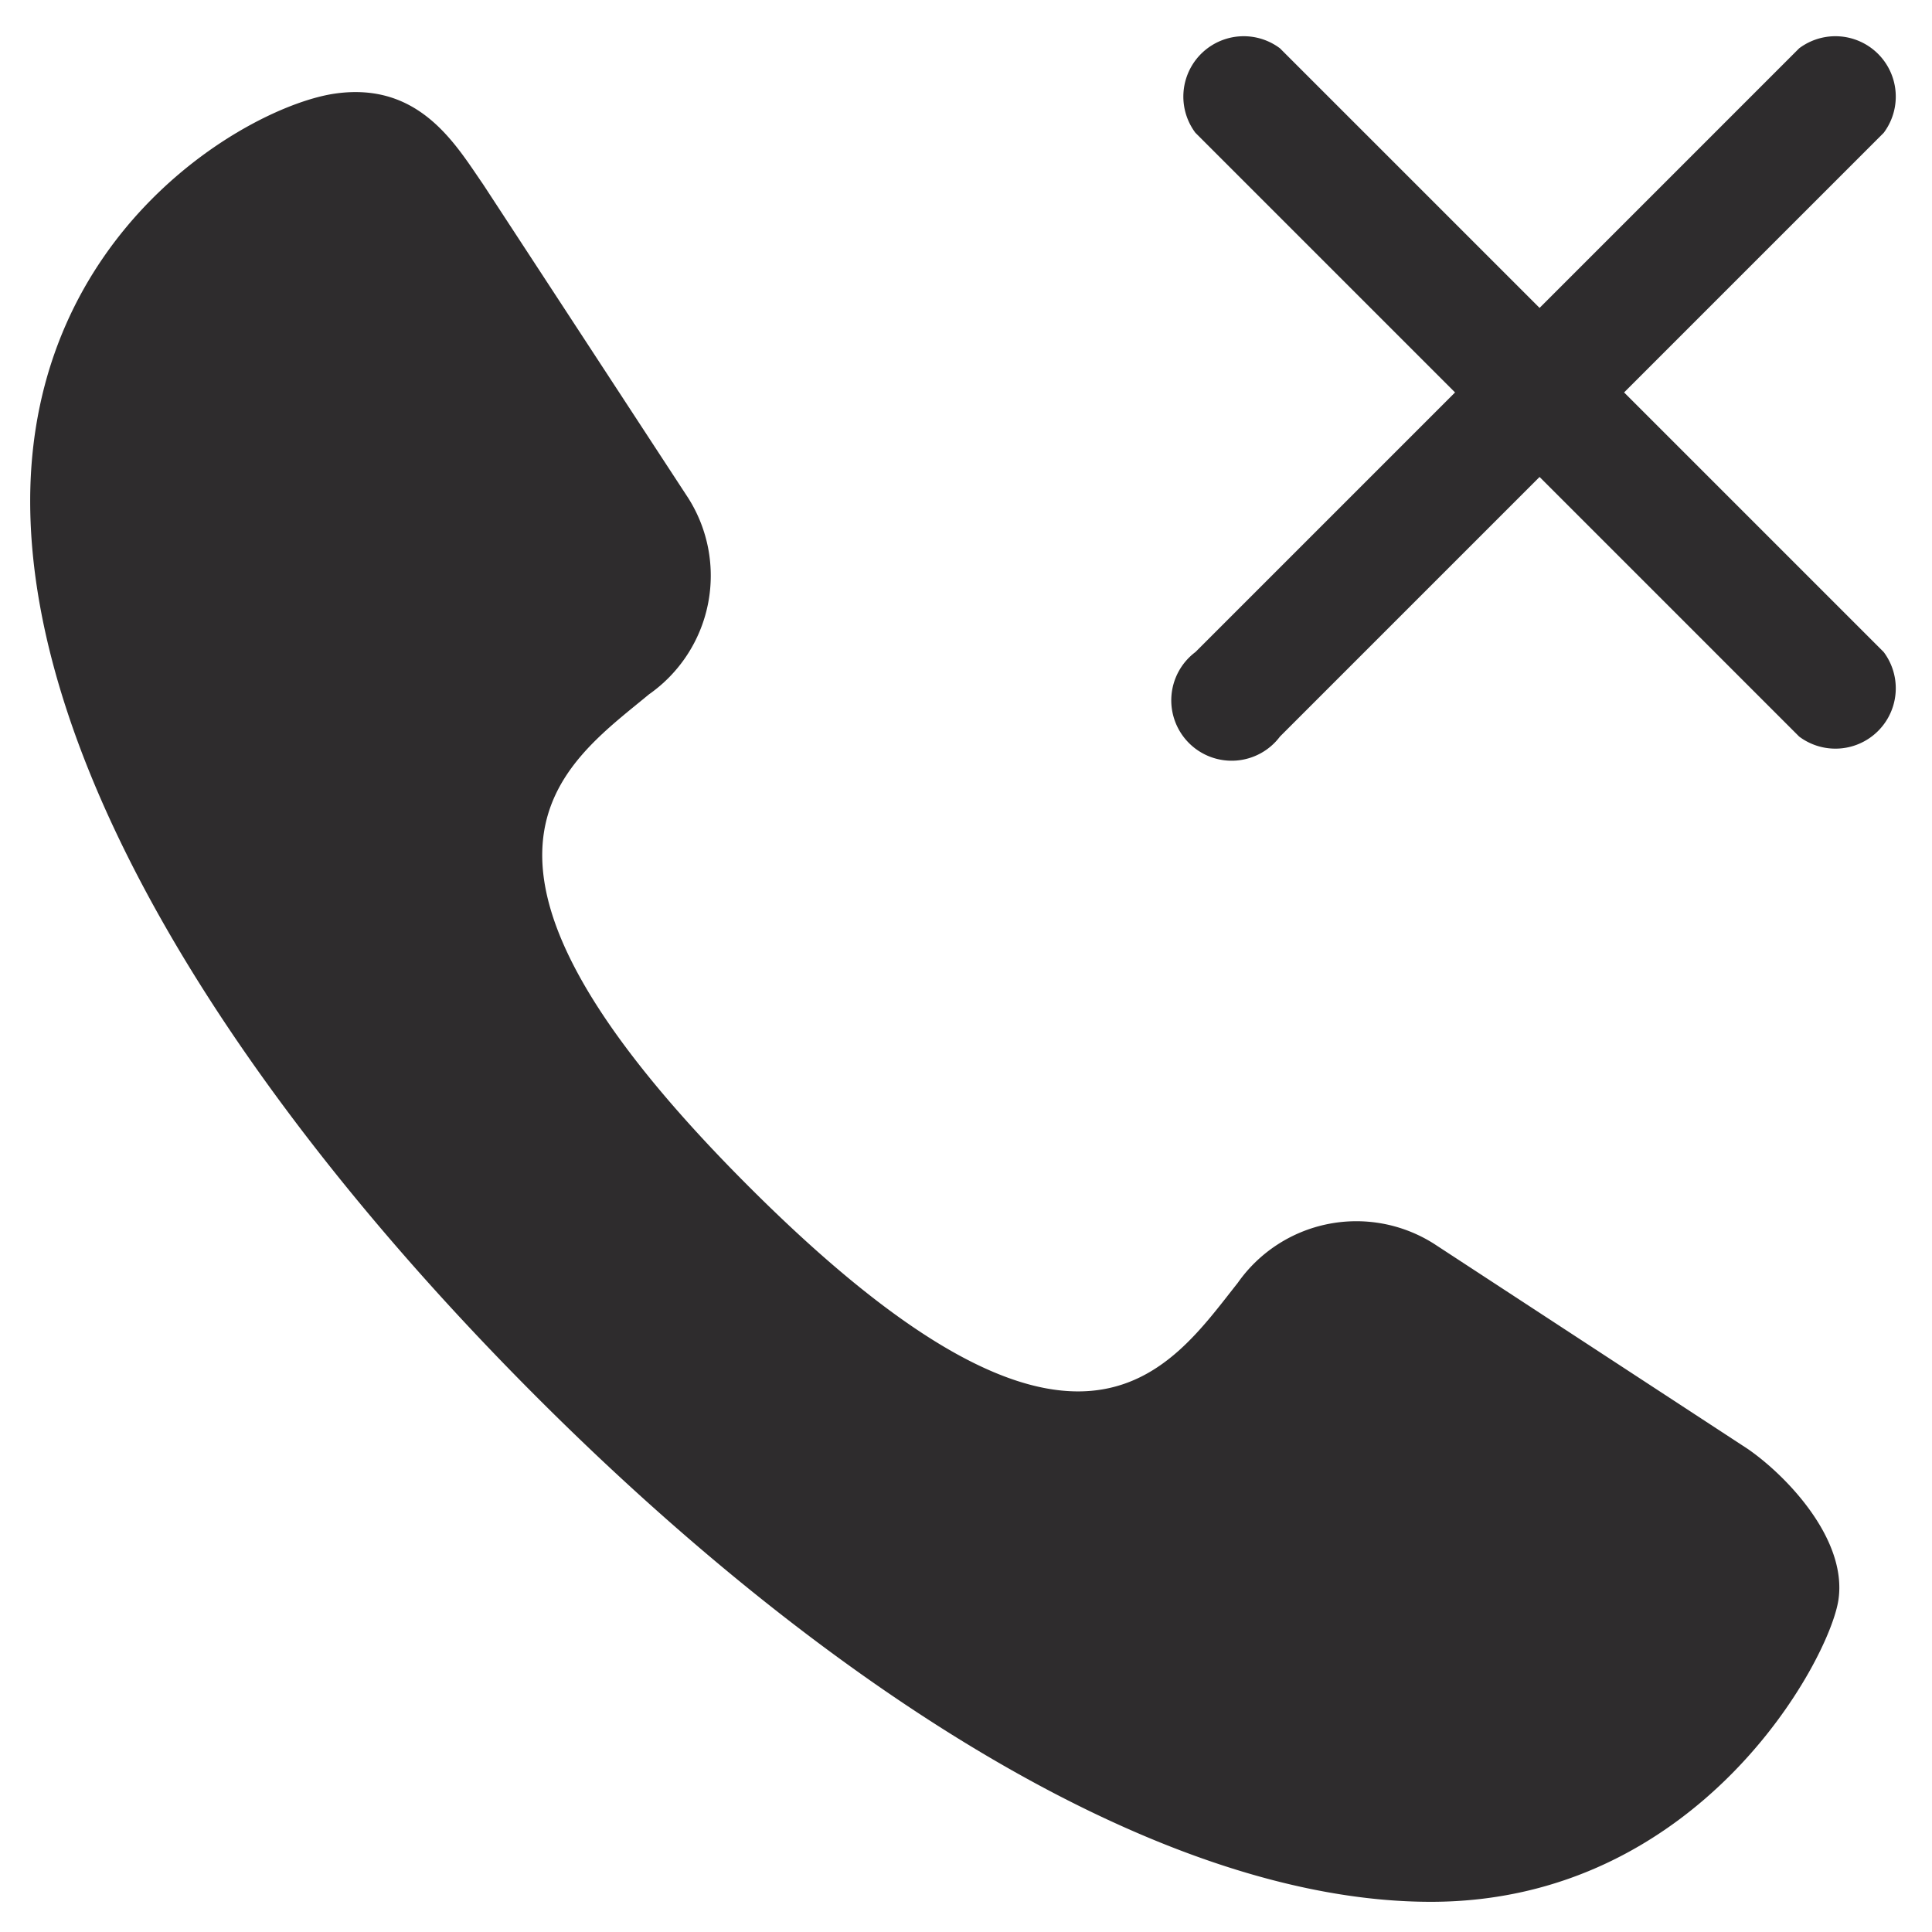 <svg viewBox="0 0 64 64" xmlns="http://www.w3.org/2000/svg"><g fill="#2e2c2d"><path d="m57.9 48-10.4-6.8a4.8 4.8 0 0 0 -6.5 1.3c-2.3 2.9-5.3 7.7-16.2-3.2s-6.2-13.9-3.3-16.3a4.8 4.8 0 0 0 1.3-6.5l-6.8-10.4c-.9-1.3-2.1-3.4-4.9-3s-10.1 4.5-10.1 13.5 7.1 20 16.8 29.7 20.7 16.7 29.6 16.7 13.2-8 13.5-10-1.7-4.1-3-5z"/><path d="m53.8 13 8.6-8.6a2 2 0 0 0 -2.8-2.8l-8.6 8.6-8.6-8.6a2 2 0 0 0 -2.8 2.8l8.6 8.6-8.6 8.6a2 2 0 1 0 2.8 2.8l8.6-8.6 8.6 8.6a2 2 0 0 0 2.8-2.8z"/></g></svg>